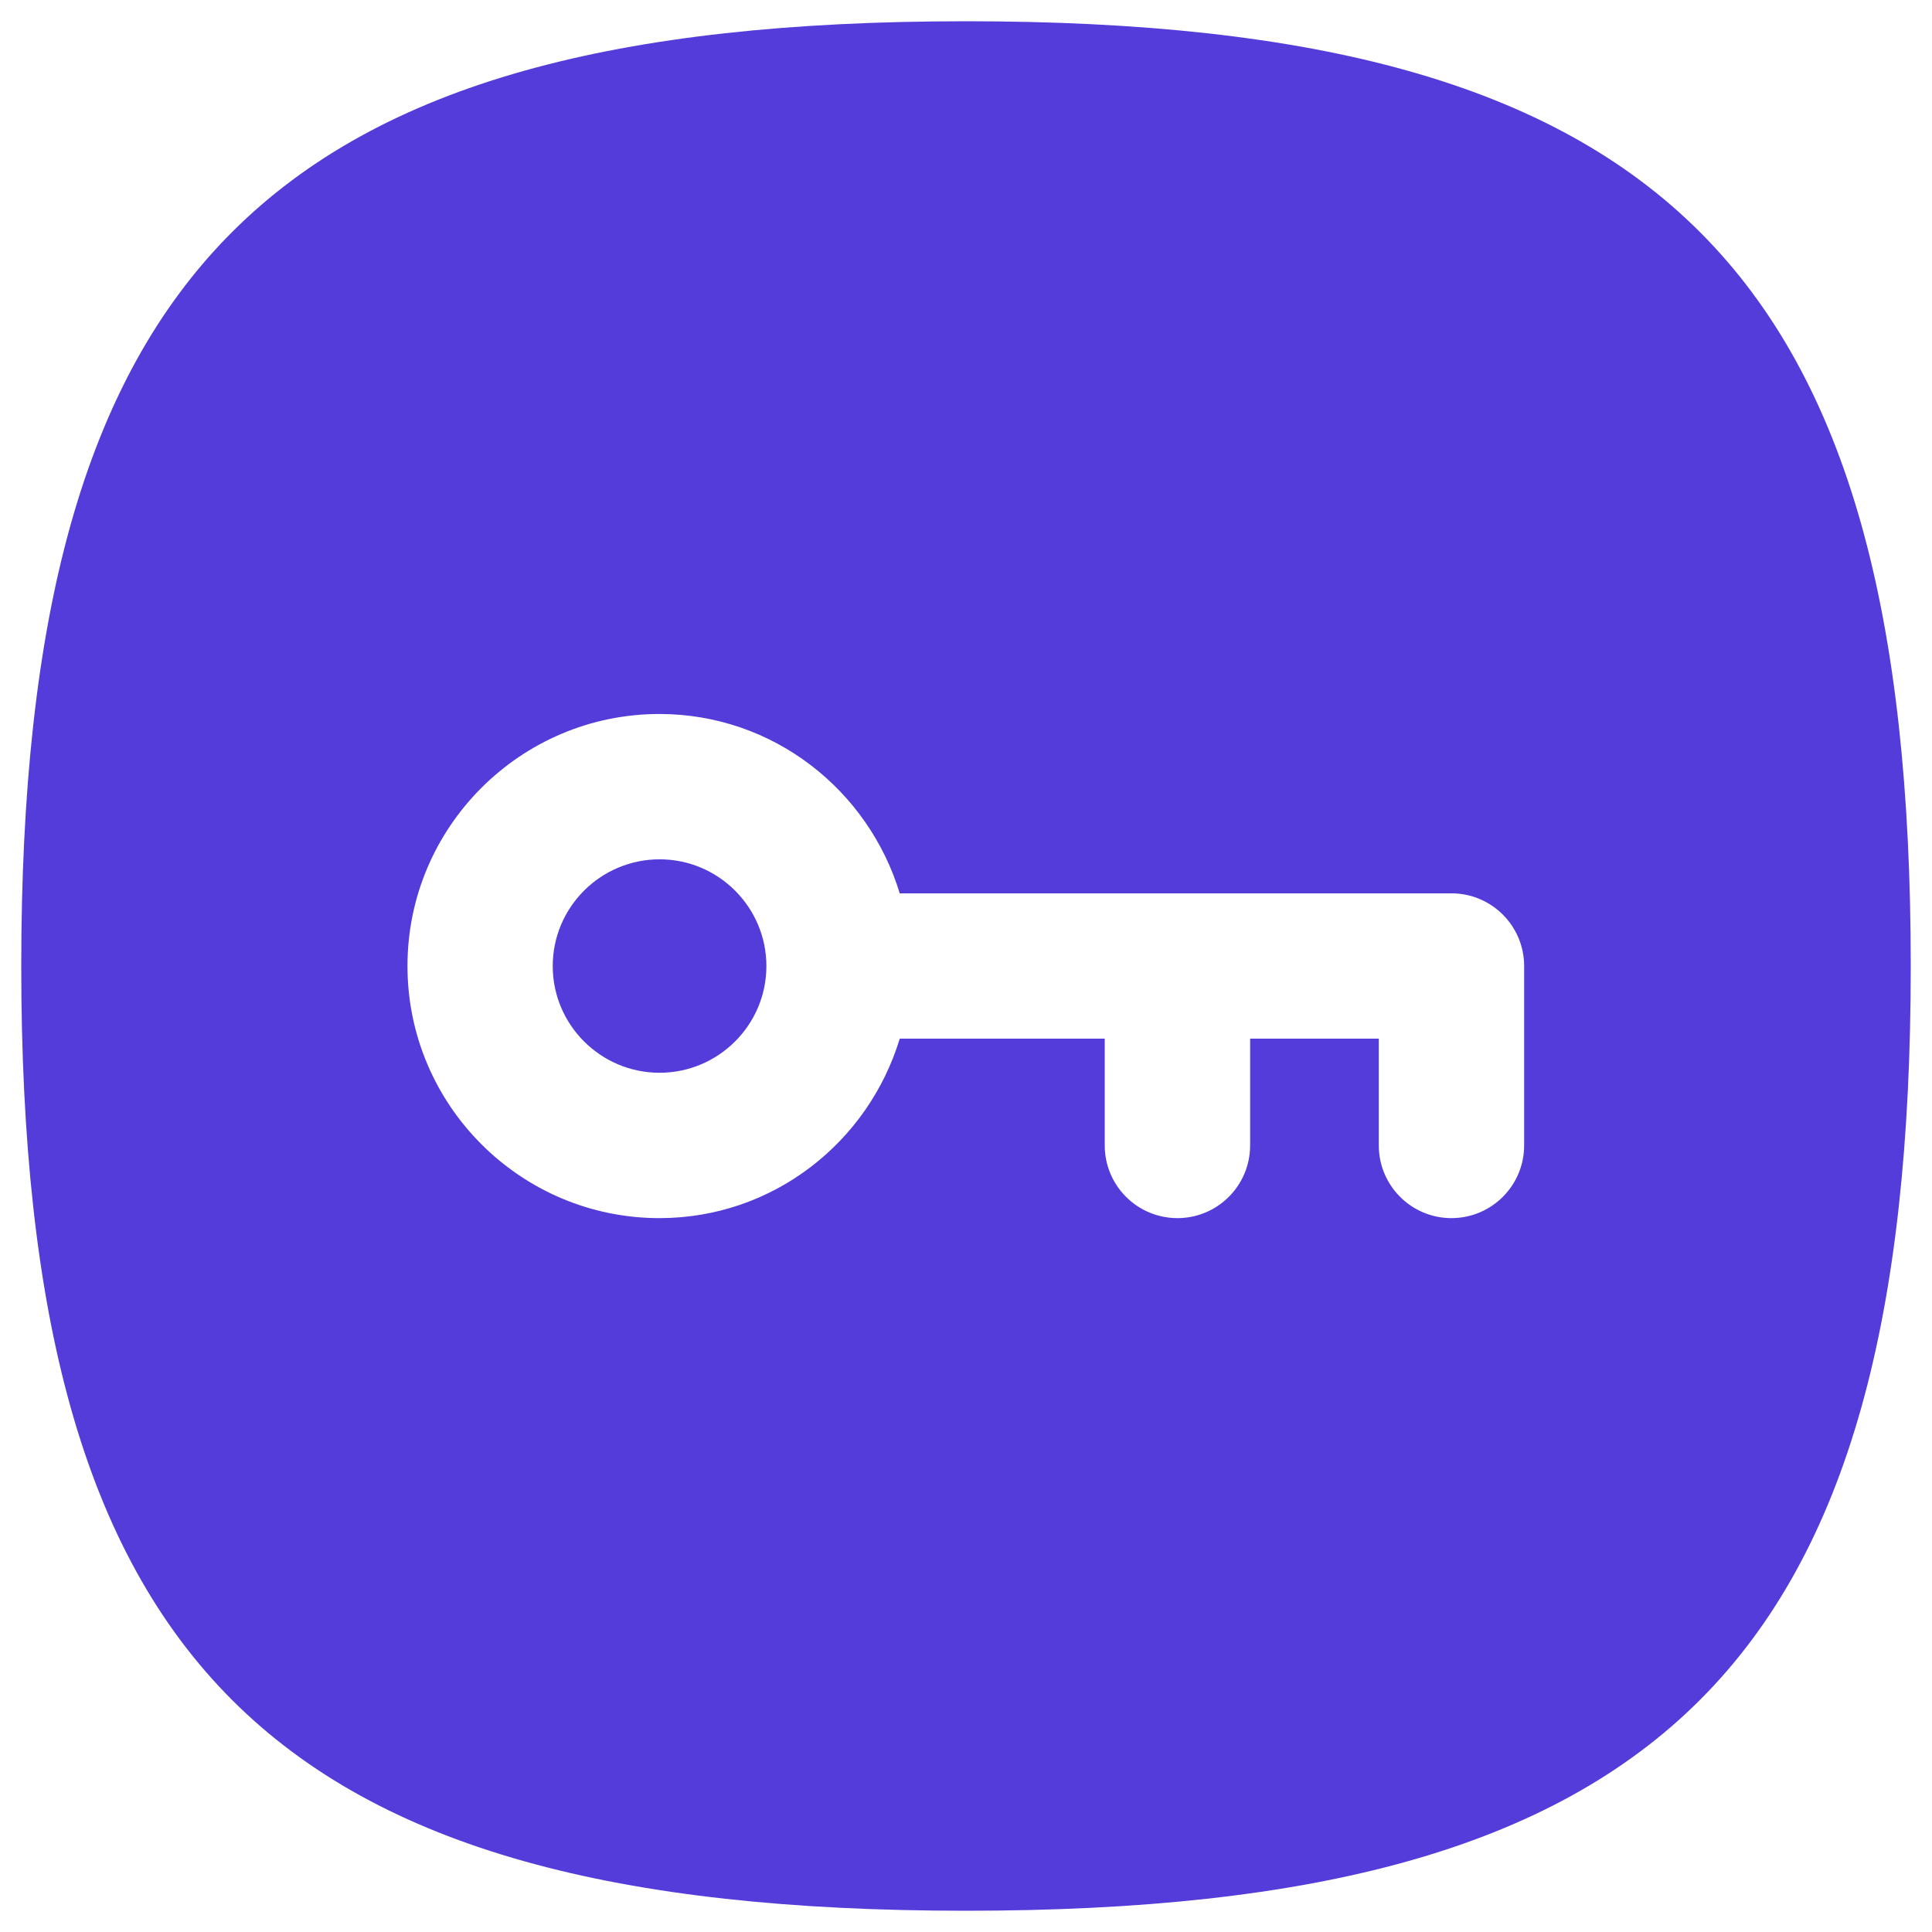 <svg width="54" height="54" viewBox="0 0 54 54" fill="none" xmlns="http://www.w3.org/2000/svg">
<path fill-rule="evenodd" clip-rule="evenodd" d="M42.6 32.016C42.6 33.137 41.69 34.047 40.569 34.047C39.447 34.047 38.538 33.137 38.538 32.016V29.031H34.941V32.016C34.941 33.137 34.031 34.047 32.91 34.047C31.788 34.047 30.878 33.137 30.878 32.016V29.031H25.148C24.27 31.924 21.608 34.047 18.433 34.047C14.55 34.047 11.389 30.887 11.389 27C11.389 23.116 14.55 19.956 18.433 19.956C21.613 19.958 24.27 22.082 25.148 24.969H40.569C41.69 24.969 42.6 25.879 42.6 27V32.016ZM27 0.594C7.505 0.594 0.594 7.505 0.594 27C0.594 46.497 7.505 53.406 27 53.406C46.495 53.406 53.406 46.497 53.406 27C53.406 7.505 46.495 0.594 27 0.594Z" fill="#543CDA"/>
<path fill-rule="evenodd" clip-rule="evenodd" d="M18.439 24.018C16.79 24.018 15.449 25.355 15.449 27.002C15.449 28.646 16.79 29.984 18.434 29.984C20.081 29.984 21.421 28.646 21.421 27.002C21.421 25.358 20.083 24.02 18.439 24.018Z" fill="#543CDA"/>
</svg>
